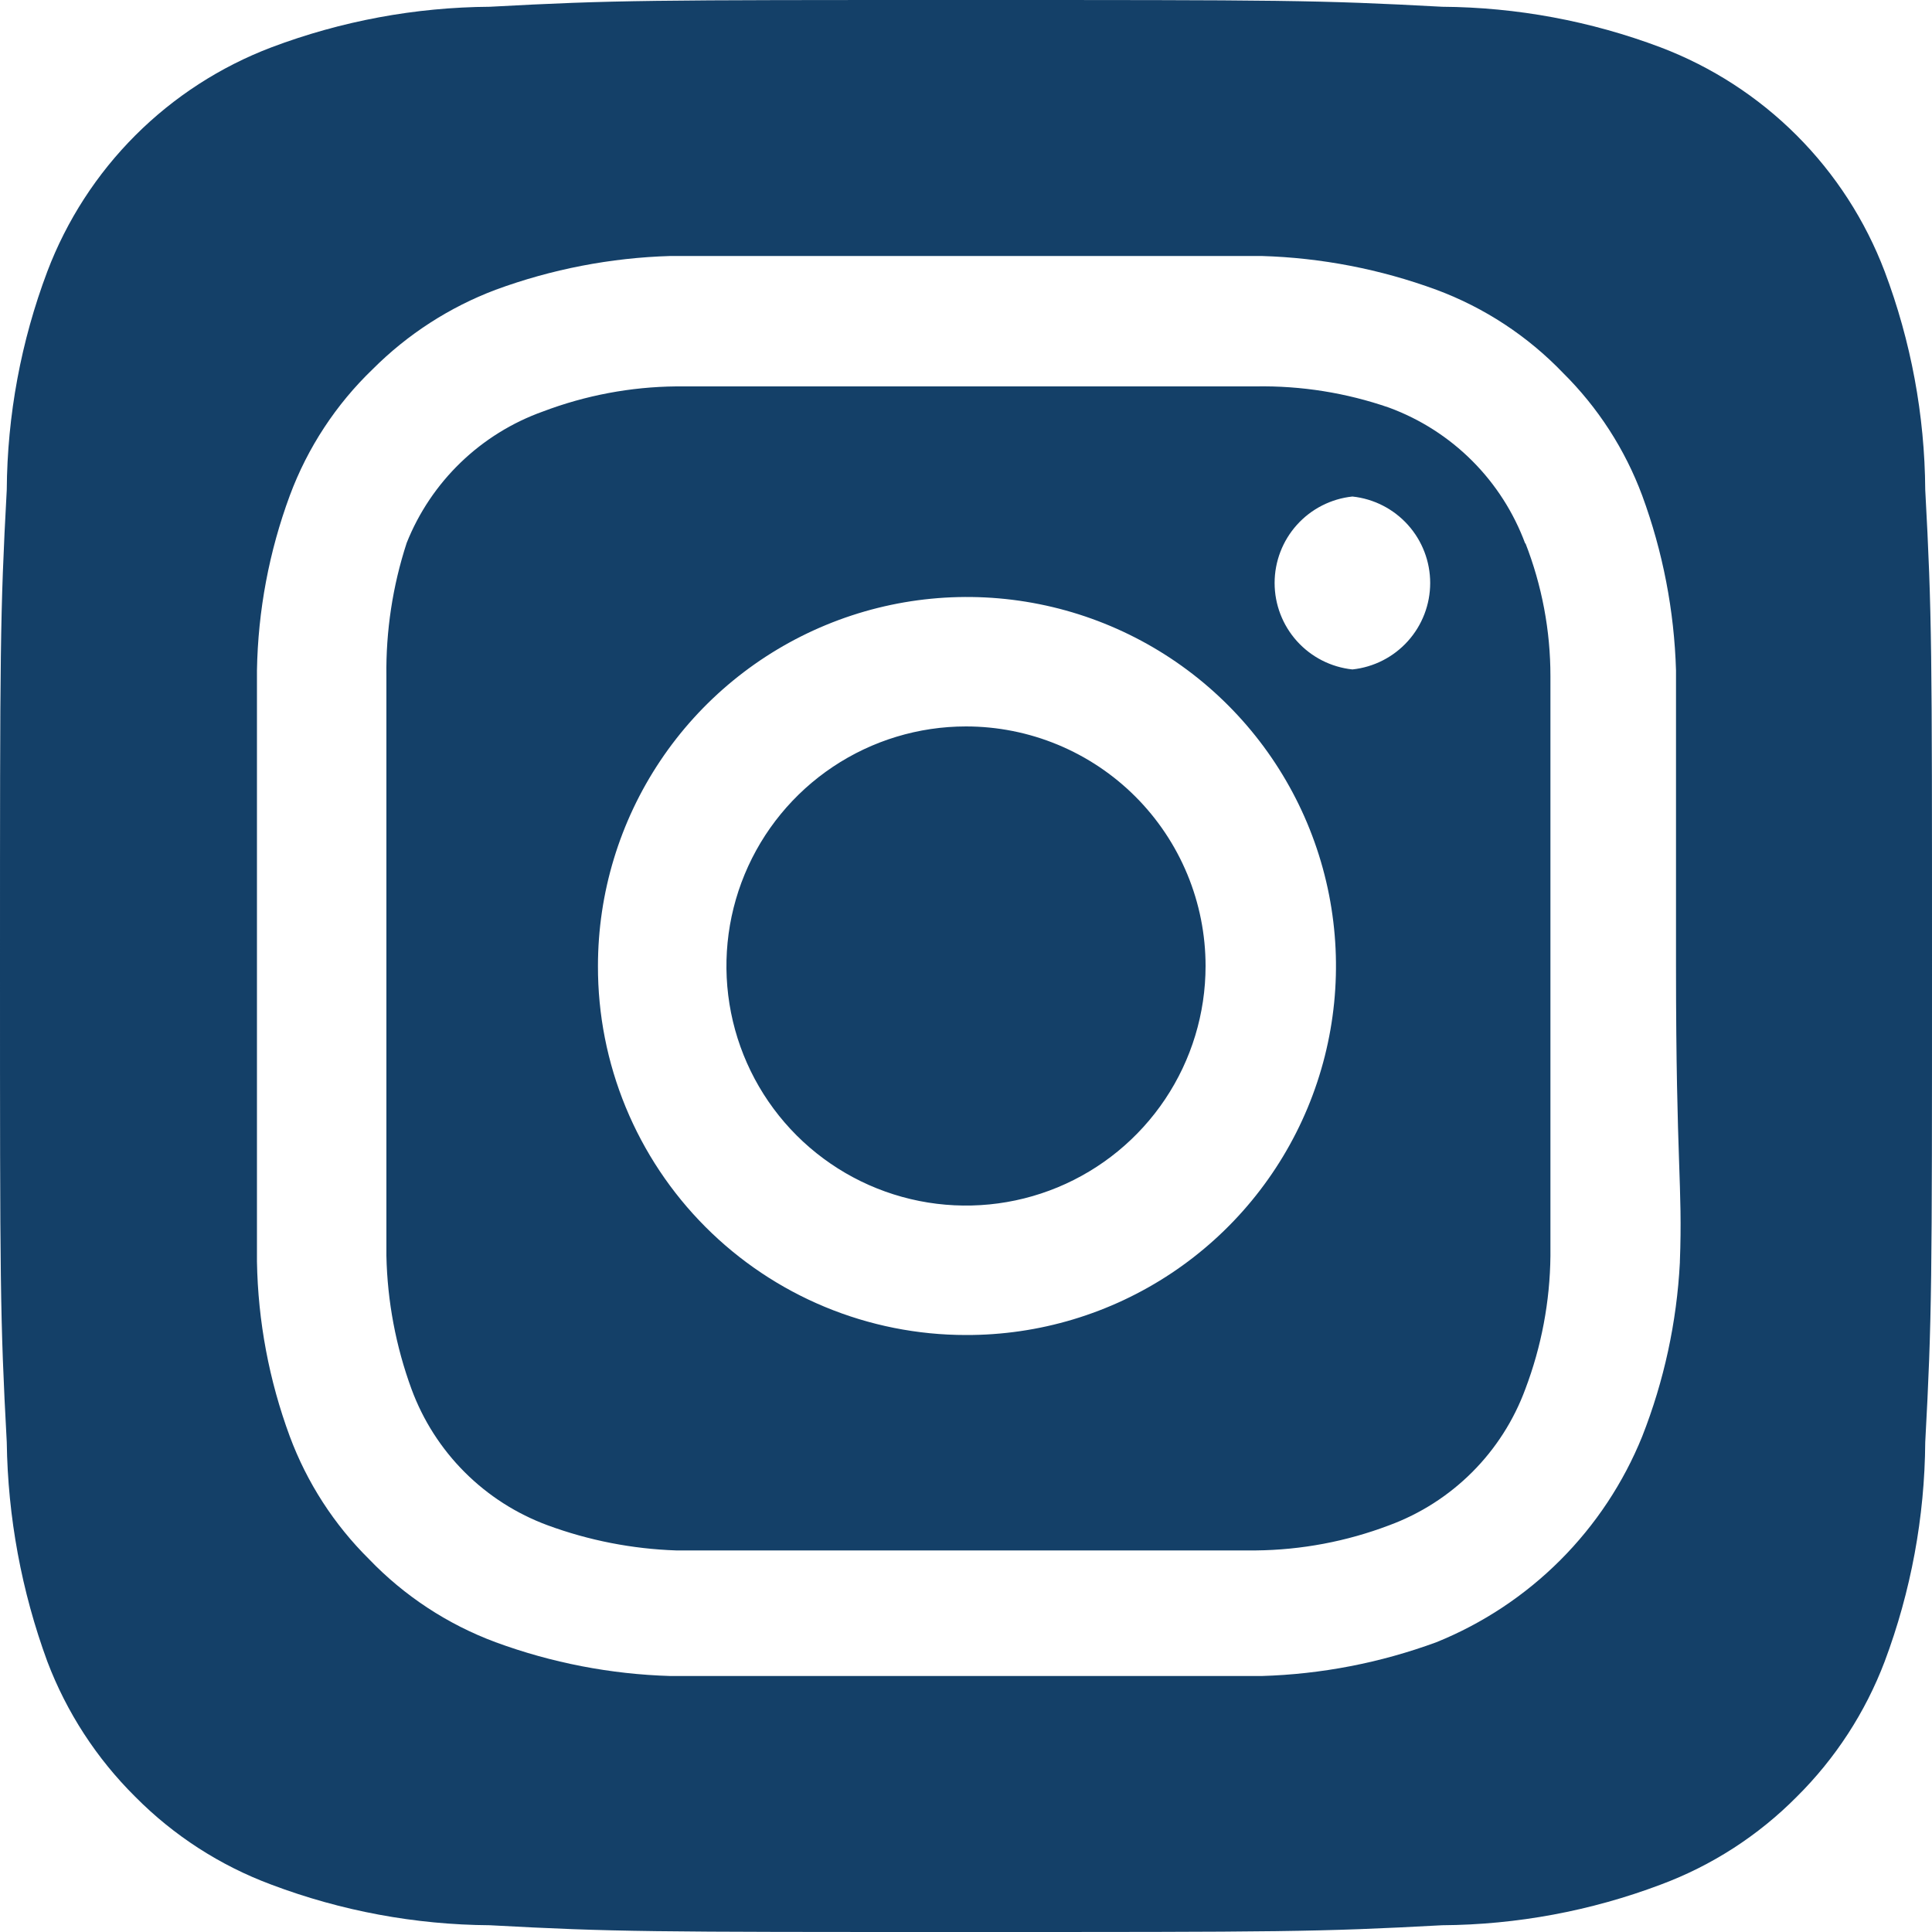 <svg width="210" height="210" viewBox="0 0 210 210" fill="none" xmlns="http://www.w3.org/2000/svg">
<path d="M105 78.96C99.85 78.96 94.815 80.487 90.533 83.349C86.251 86.21 82.913 90.277 80.942 95.035C78.971 99.793 78.456 105.029 79.46 110.08C80.465 115.131 82.945 119.771 86.587 123.413C90.229 127.055 94.869 129.535 99.92 130.54C104.971 131.544 110.207 131.029 114.965 129.058C119.723 127.087 123.79 123.749 126.651 119.467C129.513 115.185 131.04 110.15 131.04 105C131.04 101.58 130.366 98.194 129.058 95.035C127.749 91.876 125.831 89.005 123.413 86.587C120.995 84.169 118.124 82.251 114.965 80.942C111.806 79.633 108.42 78.96 105 78.96V78.96ZM209.265 53.235C209.21 45.127 207.717 37.092 204.855 29.505C202.747 23.953 199.487 18.912 195.288 14.712C191.089 10.513 186.047 7.253 180.495 5.145C172.908 2.283 164.874 0.79 156.765 0.735C143.22 -7.0408e-07 139.23 0 105 0C70.77 0 66.78 -7.0408e-07 53.235 0.735C45.127 0.79 37.092 2.283 29.505 5.145C23.953 7.253 18.912 10.513 14.712 14.712C10.513 18.912 7.253 23.953 5.145 29.505C2.283 37.092 0.79 45.127 0.735 53.235C-7.0408e-07 66.78 0 70.77 0 105C0 139.23 -7.0408e-07 143.22 0.735 156.765C0.848 164.902 2.339 172.961 5.145 180.6C7.243 186.126 10.501 191.139 14.7 195.3C18.881 199.524 23.934 202.785 29.505 204.855C37.092 207.717 45.127 209.21 53.235 209.265C66.78 210 70.77 210 105 210C139.23 210 143.22 210 156.765 209.265C164.874 209.21 172.908 207.717 180.495 204.855C186.066 202.785 191.119 199.524 195.3 195.3C199.499 191.139 202.757 186.126 204.855 180.6C207.714 172.976 209.207 164.907 209.265 156.765C210 143.22 210 139.23 210 105C210 70.77 210 66.78 209.265 53.235V53.235ZM182.595 137.235C182.258 143.715 180.875 150.097 178.5 156.135C176.462 161.172 173.431 165.747 169.589 169.589C165.747 173.431 161.172 176.462 156.135 178.5C150.04 180.743 143.622 181.984 137.13 182.175C128.835 182.175 126.63 182.175 105 182.175C83.37 182.175 81.165 182.175 72.87 182.175C66.378 181.984 59.96 180.743 53.865 178.5C48.658 176.565 43.956 173.478 40.11 169.47C36.306 165.703 33.367 161.153 31.5 156.135C29.248 150.046 28.041 143.621 27.93 137.13C27.93 128.835 27.93 126.63 27.93 105C27.93 83.37 27.93 81.165 27.93 72.87C28.041 66.379 29.248 59.954 31.5 53.865C33.435 48.658 36.522 43.956 40.53 40.11C44.313 36.326 48.859 33.391 53.865 31.5C59.96 29.257 66.378 28.016 72.87 27.825V27.825C81.165 27.825 83.37 27.825 105 27.825C126.63 27.825 128.835 27.825 137.13 27.825C143.622 28.016 150.04 29.257 156.135 31.5C161.342 33.435 166.044 36.522 169.89 40.53C173.695 44.297 176.633 48.847 178.5 53.865C180.743 59.96 181.984 66.378 182.175 72.87C182.175 81.165 182.175 83.37 182.175 105C182.175 126.63 182.91 128.835 182.595 137.13V137.235ZM165.795 59.115C164.545 55.723 162.574 52.643 160.018 50.087C157.462 47.531 154.382 45.56 150.99 44.31C146.333 42.696 141.428 41.914 136.5 42C128.31 42 126 42 105 42C84 42 81.69 42 73.5 42C68.547 42.048 63.641 42.973 59.01 44.73C55.67 45.923 52.623 47.814 50.07 50.276C47.517 52.738 45.518 55.715 44.205 59.01C42.68 63.686 41.935 68.582 42 73.5C42 81.69 42 84 42 105C42 126 42 128.31 42 136.5C42.104 141.448 43.027 146.344 44.73 150.99C45.98 154.382 47.951 157.462 50.507 160.018C53.063 162.574 56.143 164.545 59.535 165.795C64.015 167.443 68.729 168.364 73.5 168.525V168.525C81.69 168.525 84 168.525 105 168.525C126 168.525 128.31 168.525 136.5 168.525C141.453 168.477 146.359 167.552 150.99 165.795C154.382 164.545 157.462 162.574 160.018 160.018C162.574 157.462 164.545 154.382 165.795 150.99C167.552 146.359 168.477 141.453 168.525 136.5C168.525 128.31 168.525 126 168.525 105C168.525 84 168.525 81.69 168.525 73.5C168.528 68.542 167.602 63.627 165.795 59.01V59.115ZM105 145.11C99.738 145.11 94.527 144.072 89.666 142.055C84.806 140.038 80.391 137.082 76.675 133.356C72.959 129.63 70.014 125.207 68.01 120.341C66.006 115.476 64.981 110.262 64.995 105V105C64.995 97.062 67.35 89.303 71.762 82.705C76.174 76.107 82.445 70.966 89.78 67.933C97.115 64.9 105.185 64.112 112.969 65.669C120.752 67.225 127.899 71.055 133.504 76.675C139.109 82.295 142.921 89.452 144.457 97.24C145.993 105.027 145.184 113.095 142.132 120.422C139.08 127.75 133.922 134.007 127.312 138.401C120.703 142.796 112.937 145.131 105 145.11V145.11ZM147 72.765C144.679 72.519 142.531 71.423 140.97 69.688C139.409 67.953 138.545 65.702 138.545 63.367C138.545 61.033 139.409 58.782 140.97 57.047C142.531 55.312 144.679 54.216 147 53.97V53.97C149.321 54.216 151.469 55.312 153.03 57.047C154.591 58.782 155.455 61.033 155.455 63.367C155.455 65.702 154.591 67.953 153.03 69.688C151.469 71.423 149.321 72.519 147 72.765Z" fill="#144068"/>
</svg>
